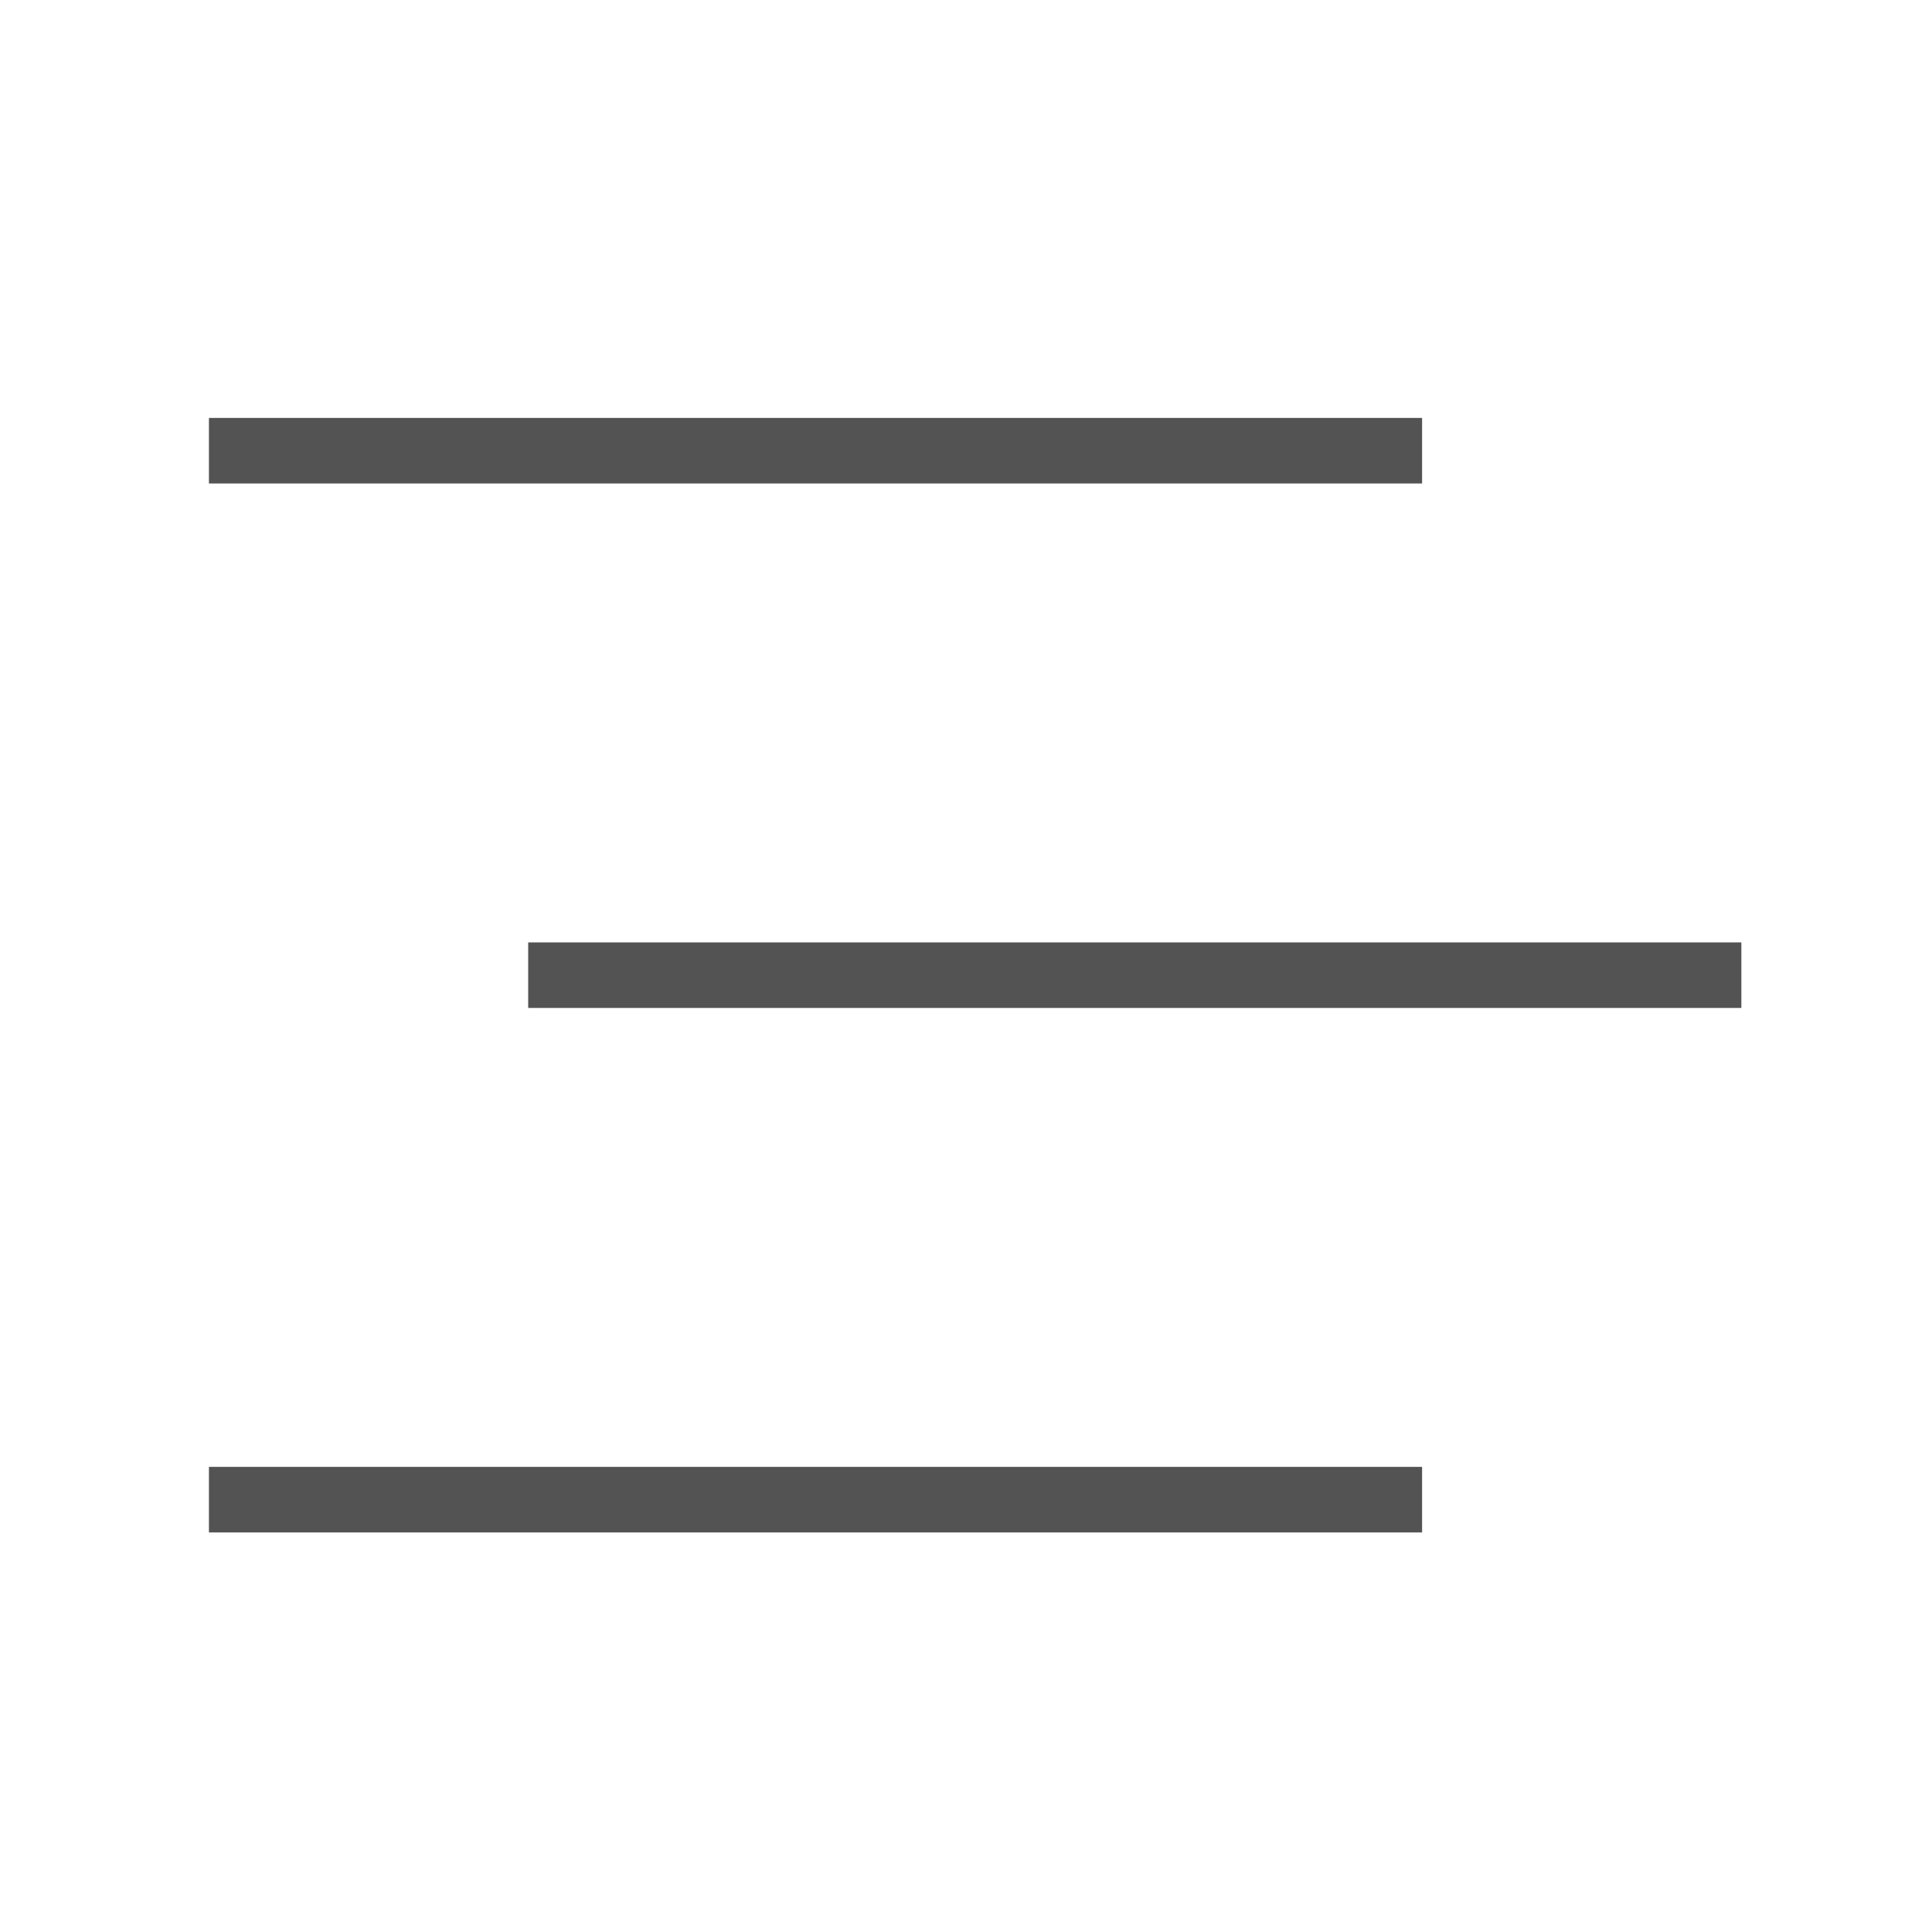 <svg width="28" height="28" viewBox="0 0 28 28" fill="none" xmlns="http://www.w3.org/2000/svg">
<path d="M20.61 7.007H3.028V6.057H20.61V7.007ZM3.028 22.209H20.61V21.259H3.028V22.209ZM7.655 13.658V14.608H25.237V13.658H7.655Z" fill="#535353"/>
</svg>
